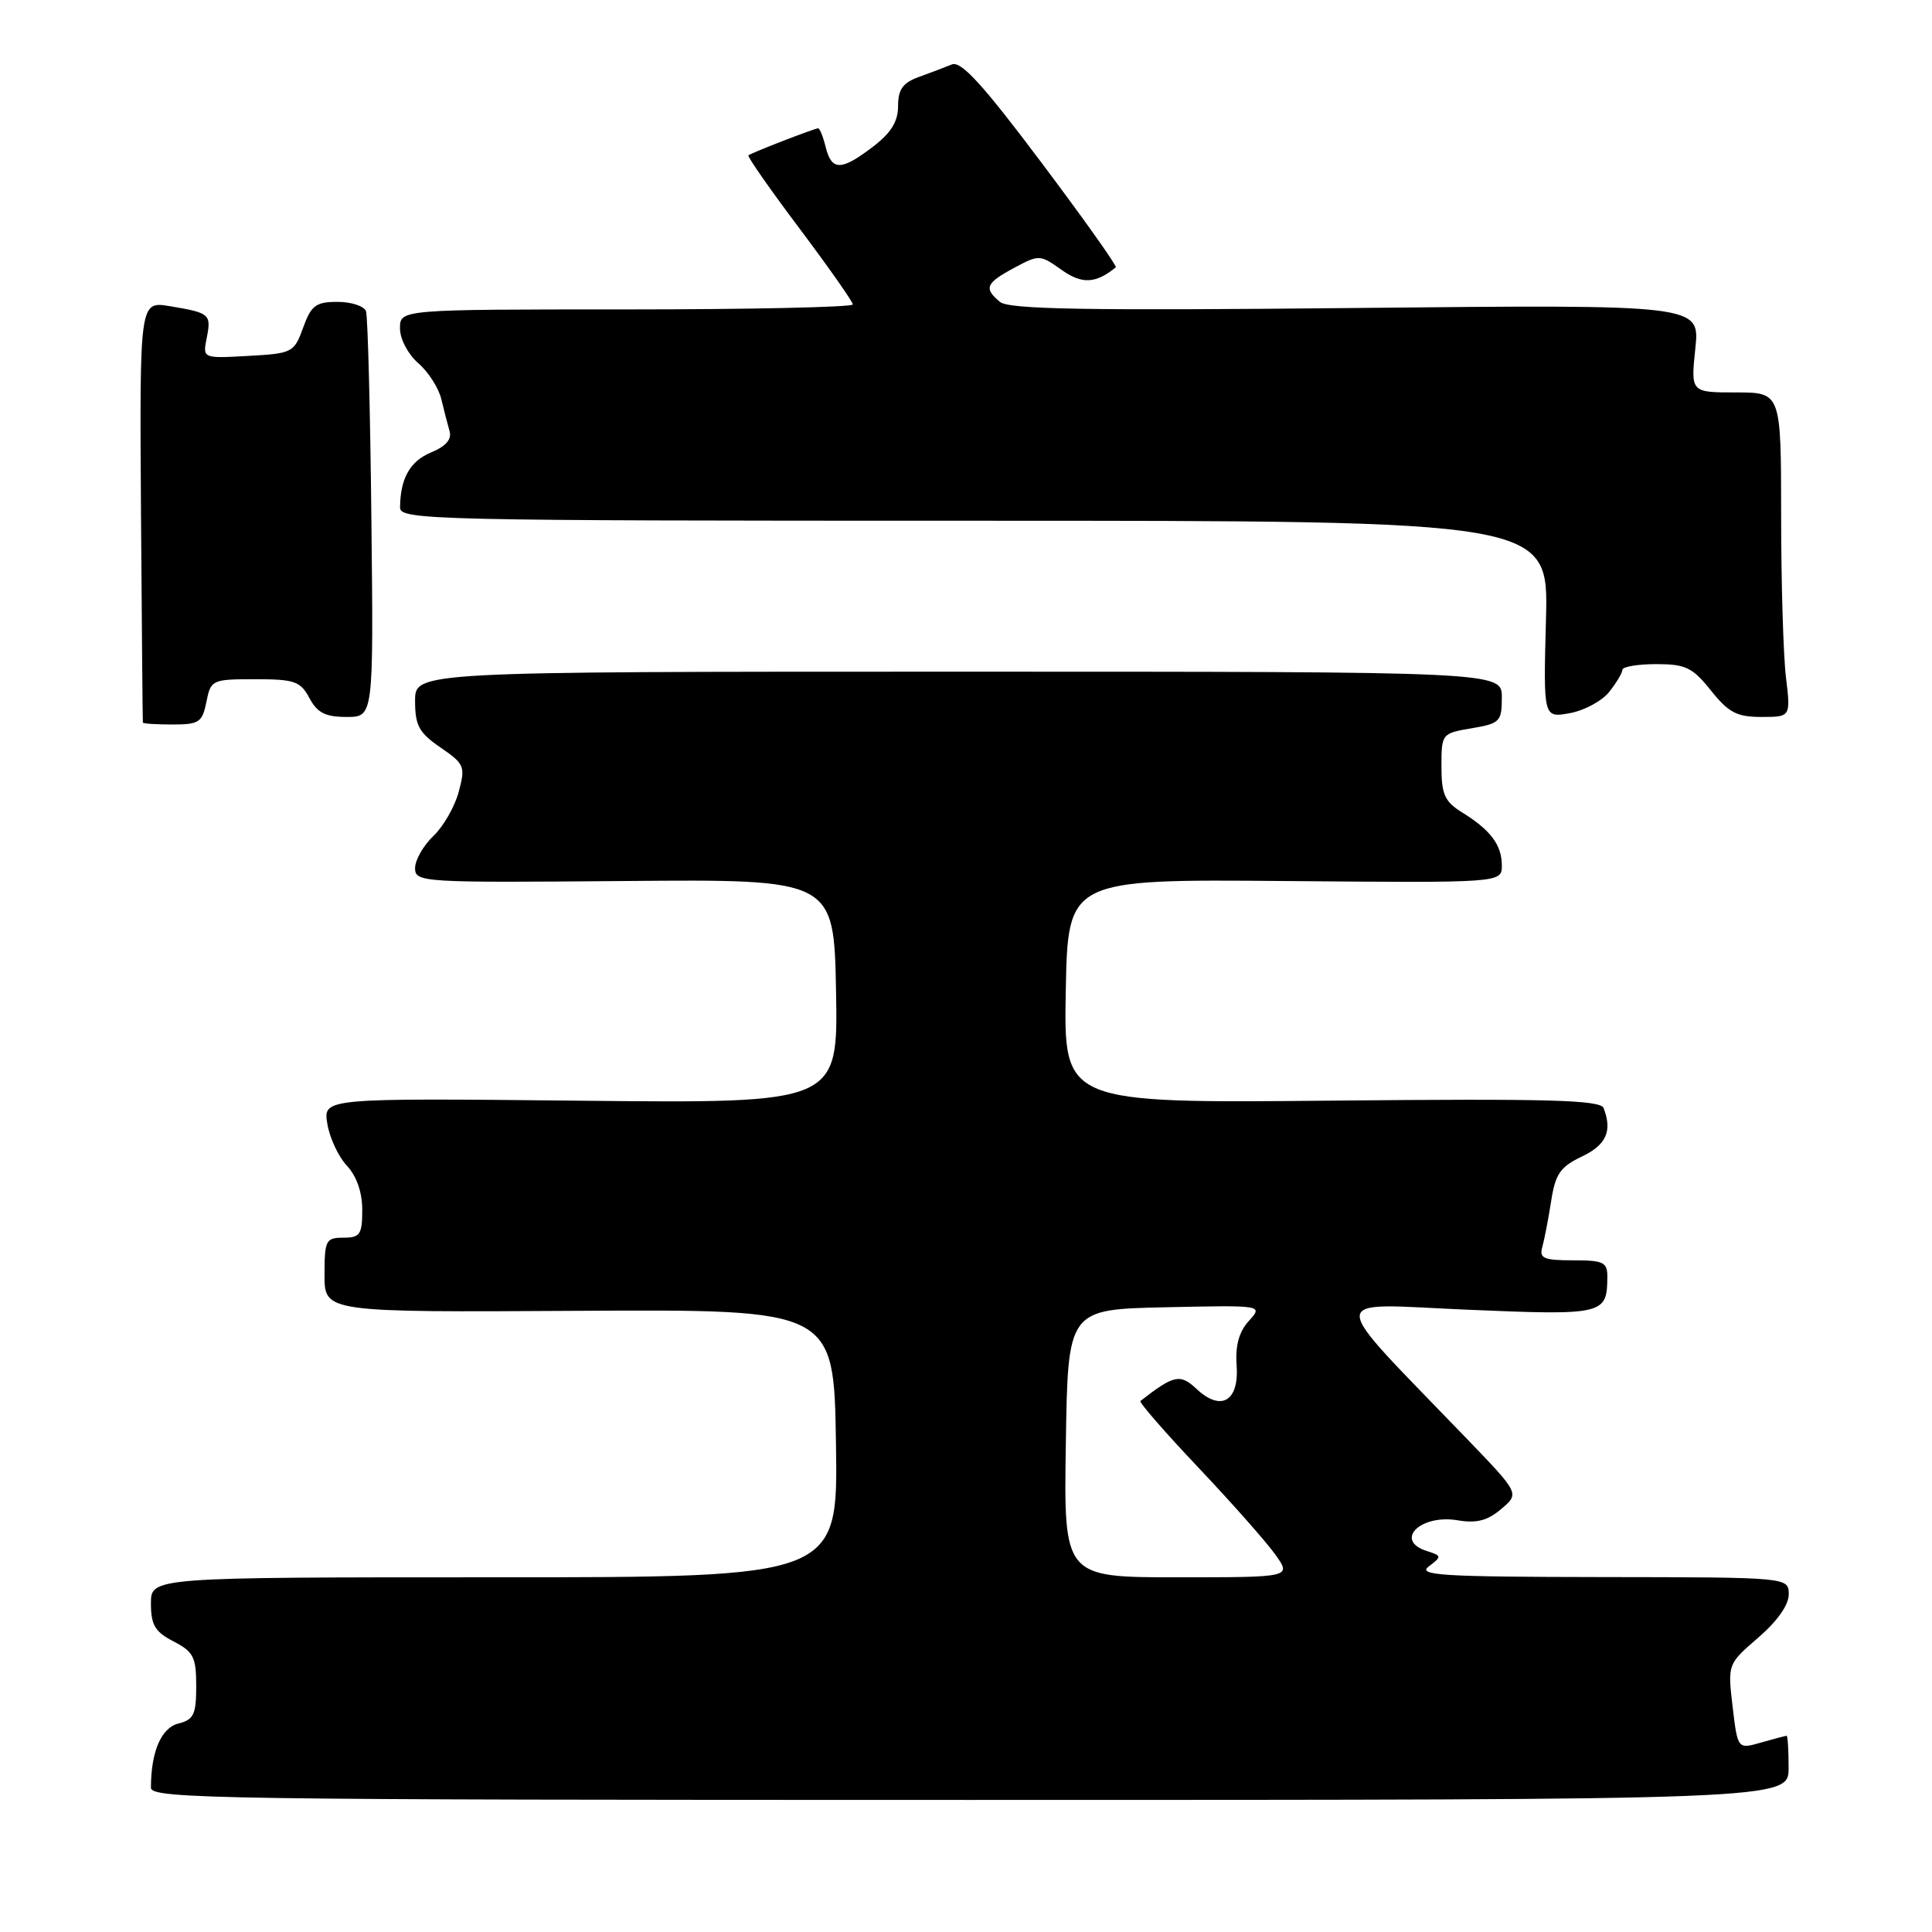 <?xml version="1.0" encoding="UTF-8" standalone="no"?>
<!DOCTYPE svg PUBLIC "-//W3C//DTD SVG 1.1//EN" "http://www.w3.org/Graphics/SVG/1.1/DTD/svg11.dtd" >
<svg xmlns="http://www.w3.org/2000/svg" xmlns:xlink="http://www.w3.org/1999/xlink" version="1.1" viewBox="0 0 256 256">
 <g >
 <path fill="currentColor"
d=" M 237.00 234.25 C 237.00 231.91 236.88 230.00 236.74 230.00 C 236.60 230.00 235.08 230.40 233.37 230.89 C 230.25 231.79 230.25 231.79 229.58 226.14 C 228.92 220.50 228.92 220.50 232.97 217.00 C 235.50 214.82 237.03 212.65 237.02 211.25 C 237.00 209.00 237.00 209.00 212.25 208.97 C 191.00 208.94 187.76 208.74 189.32 207.56 C 191.06 206.24 191.05 206.15 189.07 205.52 C 184.66 204.12 188.21 200.60 193.17 201.45 C 195.65 201.87 197.12 201.49 198.92 199.95 C 201.35 197.90 201.35 197.90 194.42 190.70 C 175.43 170.98 175.43 172.73 194.36 173.54 C 212.47 174.31 212.95 174.20 212.98 169.25 C 213.00 167.24 212.51 167.00 208.43 167.00 C 204.56 167.00 203.94 166.73 204.36 165.25 C 204.63 164.29 205.16 161.56 205.53 159.19 C 206.09 155.55 206.73 154.62 209.60 153.25 C 212.84 151.71 213.66 149.88 212.49 146.83 C 212.07 145.75 205.35 145.56 176.46 145.84 C 140.95 146.18 140.95 146.18 141.22 131.34 C 141.50 116.50 141.50 116.50 170.25 116.74 C 199.00 116.99 199.00 116.99 199.00 114.68 C 199.00 111.97 197.52 109.99 193.75 107.66 C 191.43 106.22 191.00 105.27 191.00 101.56 C 191.00 97.22 191.04 97.17 195.00 96.50 C 198.75 95.87 199.00 95.61 199.00 92.41 C 199.00 89.00 199.00 89.00 127.00 89.00 C 55.00 89.00 55.00 89.00 55.00 92.87 C 55.00 96.14 55.52 97.10 58.37 99.05 C 61.55 101.23 61.69 101.56 60.78 104.93 C 60.26 106.89 58.74 109.53 57.41 110.79 C 56.09 112.05 55.00 113.96 55.00 115.03 C 55.00 116.91 55.84 116.97 82.75 116.74 C 110.50 116.50 110.50 116.50 110.78 131.35 C 111.05 146.20 111.05 146.20 76.94 145.85 C 42.82 145.50 42.82 145.50 43.37 148.89 C 43.67 150.76 44.84 153.26 45.96 154.46 C 47.25 155.83 48.00 157.98 48.00 160.31 C 48.00 163.58 47.71 164.00 45.50 164.00 C 43.17 164.00 43.00 164.34 43.00 168.94 C 43.00 173.89 43.00 173.89 76.75 173.69 C 110.50 173.50 110.50 173.50 110.77 191.25 C 111.05 209.00 111.05 209.00 65.52 209.00 C 20.00 209.00 20.00 209.00 20.00 212.47 C 20.00 215.32 20.54 216.23 23.00 217.50 C 25.64 218.86 26.00 219.58 26.00 223.42 C 26.00 227.18 25.67 227.87 23.63 228.38 C 21.36 228.95 20.00 232.13 20.00 236.88 C 20.00 238.37 29.01 238.50 128.50 238.50 C 237.00 238.50 237.00 238.50 237.00 234.25 Z  M 27.35 93.00 C 27.93 90.08 28.10 90.00 33.81 90.00 C 39.03 90.00 39.81 90.27 41.00 92.50 C 42.04 94.45 43.12 95.00 45.92 95.00 C 49.50 95.00 49.50 95.00 49.21 68.75 C 49.06 54.31 48.73 41.94 48.50 41.25 C 48.26 40.56 46.56 40.00 44.73 40.00 C 41.85 40.00 41.24 40.46 40.17 43.41 C 38.97 46.72 38.75 46.84 32.89 47.16 C 26.85 47.50 26.85 47.50 27.39 44.79 C 28.02 41.63 27.81 41.45 22.50 40.57 C 18.50 39.91 18.50 39.91 18.68 67.70 C 18.79 82.99 18.90 95.61 18.93 95.75 C 18.97 95.89 20.74 96.00 22.88 96.00 C 26.38 96.00 26.81 95.71 27.35 93.00 Z  M 213.23 91.68 C 214.18 90.48 214.97 89.16 214.98 88.75 C 214.99 88.34 217.01 88.00 219.46 88.00 C 223.35 88.00 224.27 88.44 226.71 91.50 C 229.04 94.42 230.14 95.00 233.39 95.00 C 237.28 95.00 237.28 95.00 236.65 89.75 C 236.30 86.86 236.01 77.19 236.01 68.25 C 236.00 52.00 236.00 52.00 230.02 52.00 C 224.03 52.00 224.03 52.00 224.64 46.17 C 225.25 40.35 225.25 40.35 179.64 40.81 C 143.96 41.17 133.70 40.99 132.51 40.01 C 130.33 38.20 130.60 37.53 134.37 35.50 C 137.67 33.72 137.81 33.73 140.65 35.75 C 143.36 37.68 145.18 37.60 147.85 35.42 C 148.04 35.26 143.60 29.00 137.97 21.51 C 130.20 11.16 127.35 8.04 126.12 8.54 C 125.23 8.91 123.26 9.65 121.75 10.20 C 119.63 10.97 119.00 11.84 119.00 14.05 C 119.00 16.11 118.07 17.61 115.66 19.45 C 111.47 22.65 110.20 22.66 109.41 19.50 C 109.07 18.12 108.62 17.00 108.41 17.00 C 107.96 17.00 99.63 20.22 99.17 20.58 C 98.99 20.72 102.02 25.07 105.92 30.25 C 109.81 35.44 113.00 39.97 113.00 40.34 C 113.00 40.70 99.50 41.00 83.00 41.00 C 53.00 41.00 53.00 41.00 53.00 43.51 C 53.00 44.91 54.06 46.94 55.42 48.12 C 56.75 49.27 58.12 51.41 58.47 52.86 C 58.81 54.31 59.31 56.23 59.57 57.12 C 59.89 58.20 59.09 59.14 57.12 59.95 C 54.33 61.11 53.04 63.39 53.01 67.25 C 53.00 68.90 57.29 69.00 129.10 69.00 C 205.20 69.00 205.20 69.00 204.85 82.06 C 204.50 95.13 204.50 95.13 208.00 94.50 C 209.93 94.15 212.28 92.88 213.23 91.68 Z  M 141.23 191.25 C 141.50 173.50 141.50 173.50 154.43 173.22 C 167.37 172.94 167.37 172.94 165.48 175.03 C 164.17 176.47 163.67 178.30 163.86 180.93 C 164.20 185.67 161.79 187.09 158.55 184.04 C 156.37 182.00 155.55 182.18 151.11 185.64 C 150.90 185.80 154.35 189.77 158.78 194.45 C 163.21 199.13 167.80 204.32 168.98 205.98 C 171.14 209.00 171.14 209.00 156.05 209.00 C 140.95 209.00 140.95 209.00 141.23 191.25 Z "/>
</g>
</svg>